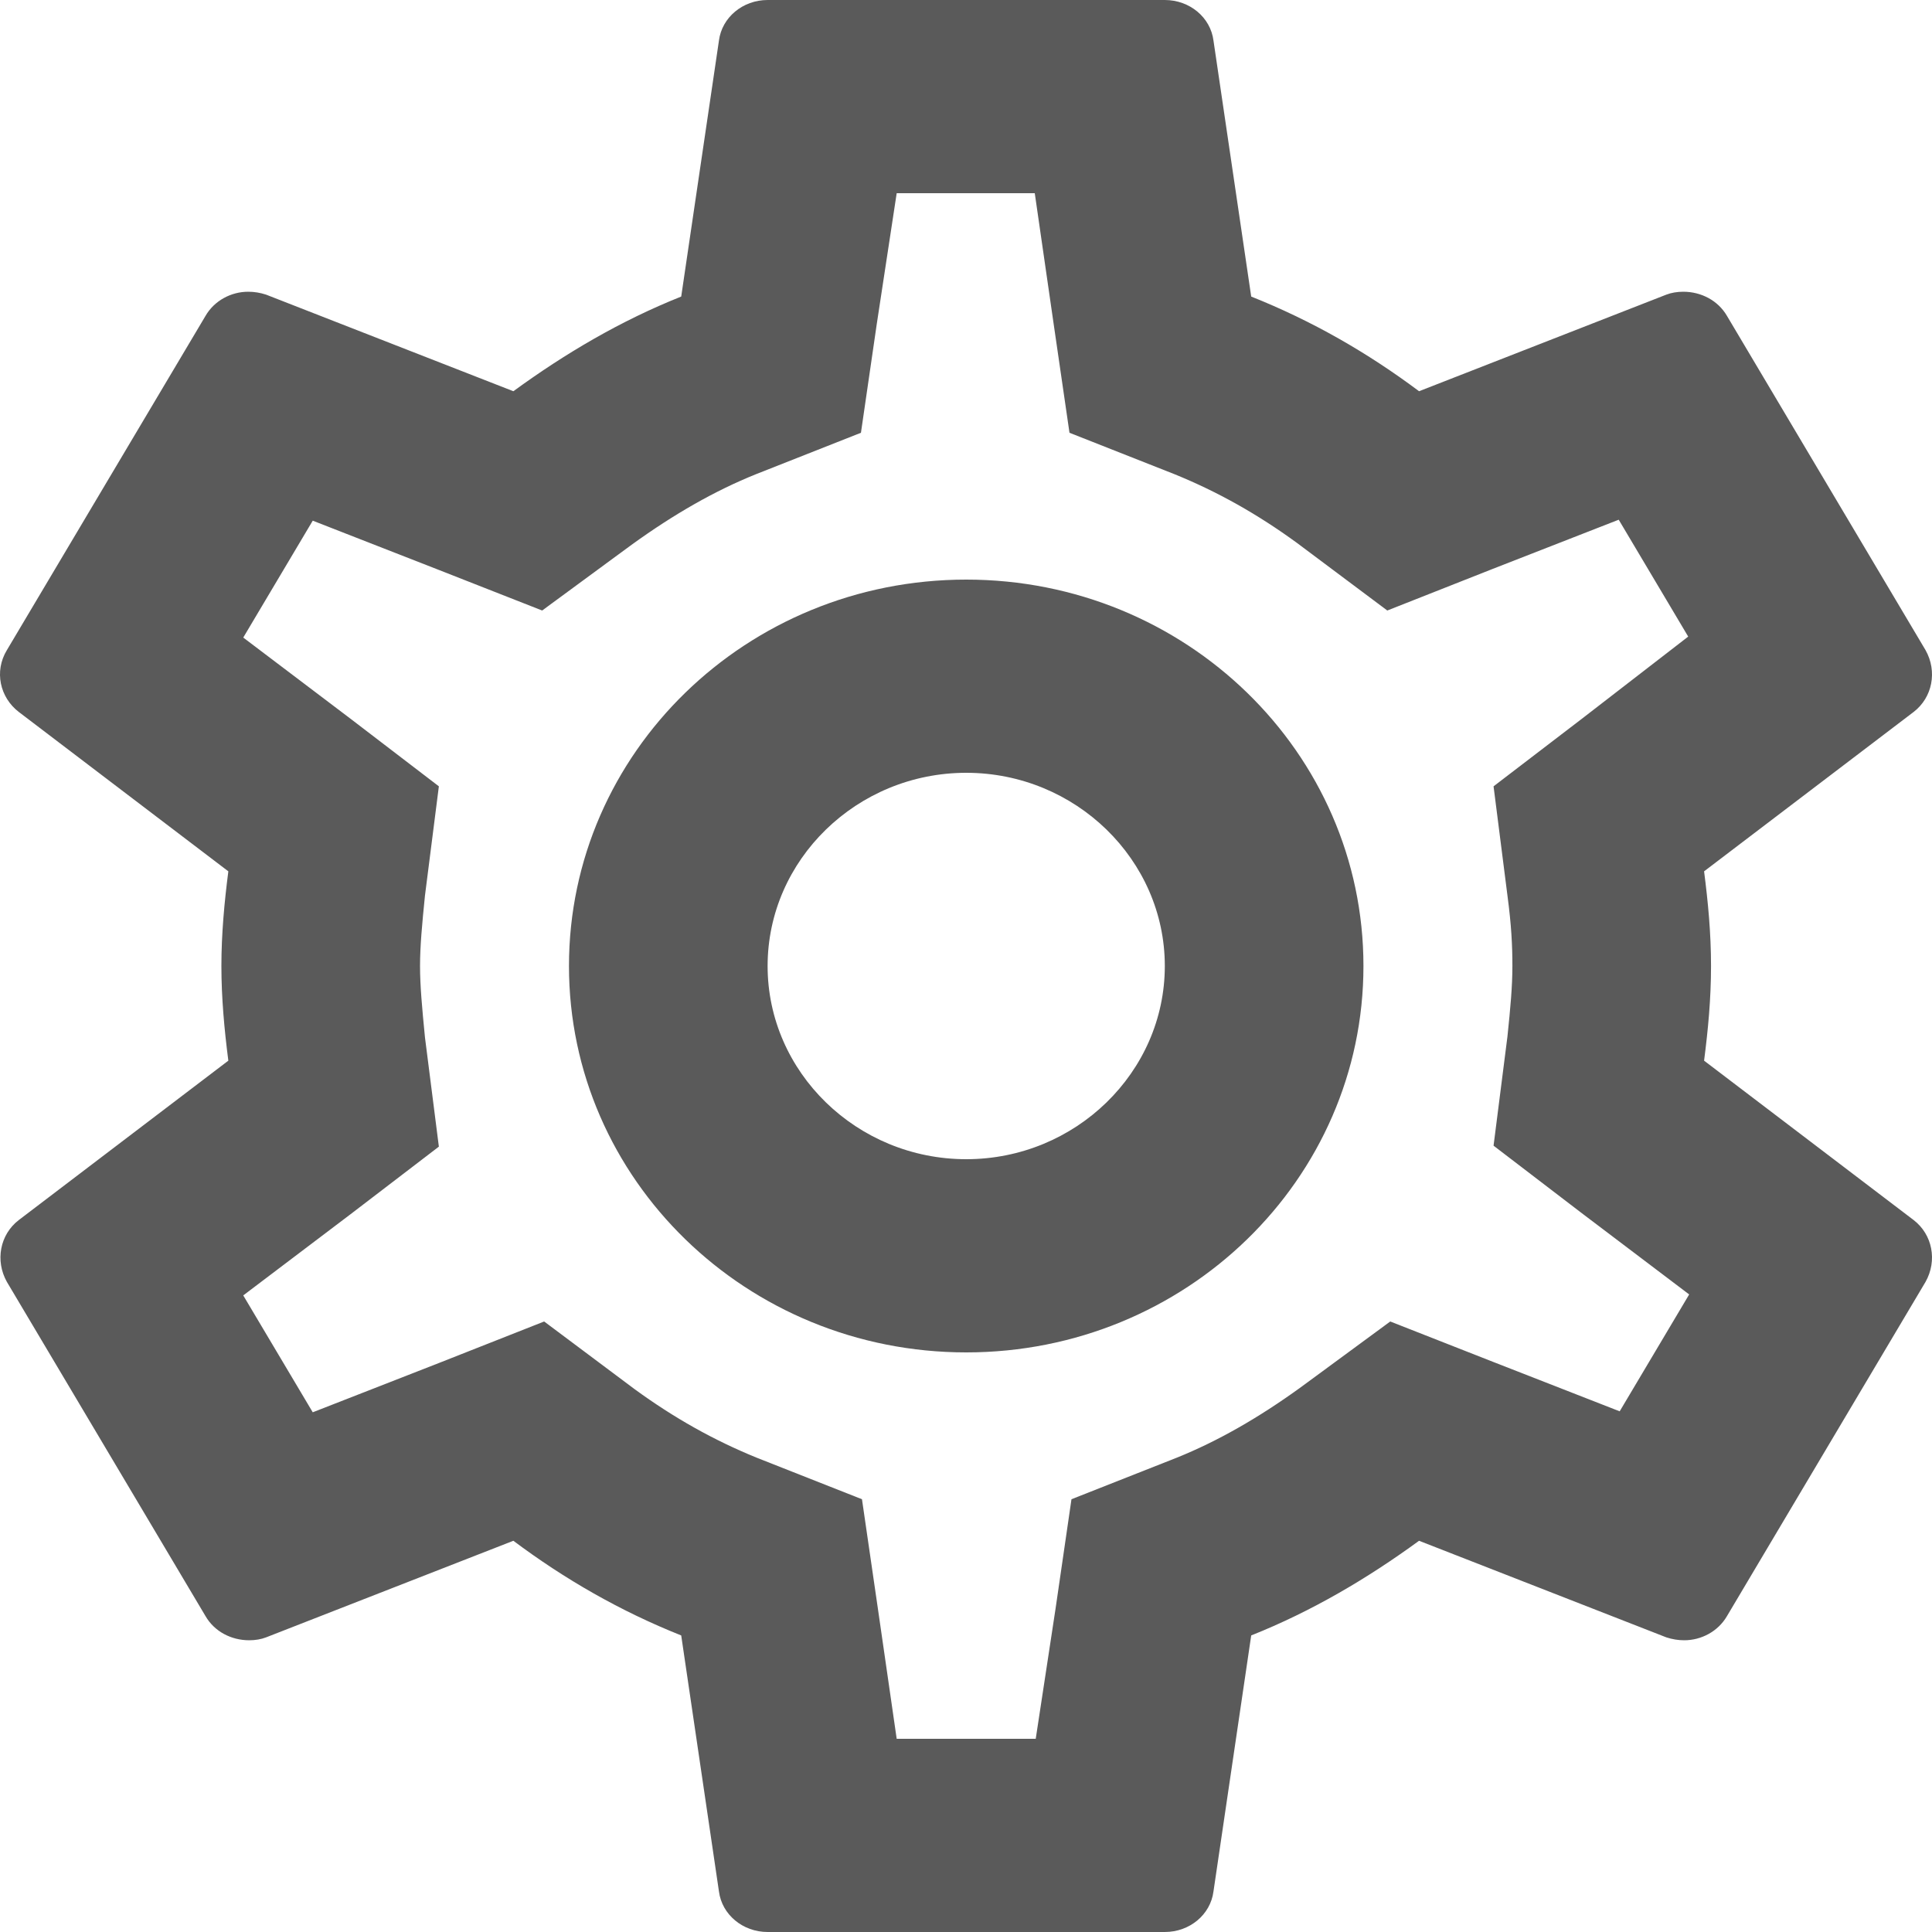 <svg width="32" height="32" viewBox="0 0 32 32" fill="none" xmlns="http://www.w3.org/2000/svg">
<path d="M28.225 17.568C28.291 17.056 28.34 16.544 28.34 16C28.34 15.456 28.291 14.944 28.225 14.432L31.696 11.792C32.008 11.552 32.091 11.12 31.893 10.768L28.604 5.232C28.455 4.976 28.176 4.832 27.88 4.832C27.781 4.832 27.682 4.848 27.6 4.88L23.504 6.48C22.649 5.84 21.728 5.312 20.724 4.912L20.099 0.672C20.05 0.288 19.705 0 19.293 0H12.714C12.303 0 11.957 0.288 11.908 0.672L11.283 4.912C10.279 5.312 9.358 5.856 8.503 6.48L4.407 4.88C4.309 4.848 4.21 4.832 4.111 4.832C3.831 4.832 3.552 4.976 3.404 5.232L0.114 10.768C-0.1 11.12 -0.001 11.552 0.311 11.792L3.782 14.432C3.716 14.944 3.667 15.472 3.667 16C3.667 16.528 3.716 17.056 3.782 17.568L0.311 20.208C-0.001 20.448 -0.083 20.88 0.114 21.232L3.404 26.768C3.552 27.024 3.831 27.168 4.128 27.168C4.226 27.168 4.325 27.152 4.407 27.12L8.503 25.52C9.358 26.16 10.279 26.688 11.283 27.088L11.908 31.328C11.957 31.712 12.303 32 12.714 32H19.293C19.705 32 20.05 31.712 20.099 31.328L20.724 27.088C21.728 26.688 22.649 26.144 23.504 25.52L27.6 27.12C27.699 27.152 27.797 27.168 27.896 27.168C28.176 27.168 28.455 27.024 28.604 26.768L31.893 21.232C32.091 20.88 32.008 20.448 31.696 20.208L28.225 17.568ZM24.968 14.832C25.034 15.328 25.05 15.664 25.05 16C25.05 16.336 25.018 16.688 24.968 17.168L24.738 18.976L26.202 20.096L27.978 21.44L26.827 23.376L24.738 22.56L23.027 21.888L21.547 22.976C20.84 23.488 20.165 23.872 19.491 24.144L17.747 24.832L17.484 26.64L17.155 28.8H14.852L14.54 26.64L14.277 24.832L12.533 24.144C11.826 23.856 11.168 23.488 10.51 23.008L9.013 21.888L7.269 22.576L5.18 23.392L4.029 21.456L5.805 20.112L7.269 18.992L7.039 17.184C6.99 16.688 6.957 16.32 6.957 16C6.957 15.68 6.99 15.312 7.039 14.832L7.269 13.024L5.805 11.904L4.029 10.56L5.18 8.624L7.269 9.44L8.98 10.112L10.46 9.024C11.168 8.512 11.842 8.128 12.517 7.856L14.26 7.168L14.523 5.36L14.852 3.2H17.139L17.451 5.36L17.714 7.168L19.458 7.856C20.165 8.144 20.823 8.512 21.481 8.992L22.978 10.112L24.721 9.424L26.811 8.608L27.962 10.544L26.202 11.904L24.738 13.024L24.968 14.832ZM16.004 9.6C12.368 9.6 9.424 12.464 9.424 16C9.424 19.536 12.368 22.4 16.004 22.4C19.639 22.4 22.583 19.536 22.583 16C22.583 12.464 19.639 9.6 16.004 9.6ZM16.004 19.2C14.194 19.2 12.714 17.76 12.714 16C12.714 14.24 14.194 12.8 16.004 12.8C17.813 12.8 19.293 14.24 19.293 16C19.293 17.76 17.813 19.2 16.004 19.2Z" fill="#5A5A5A"/>
</svg>

